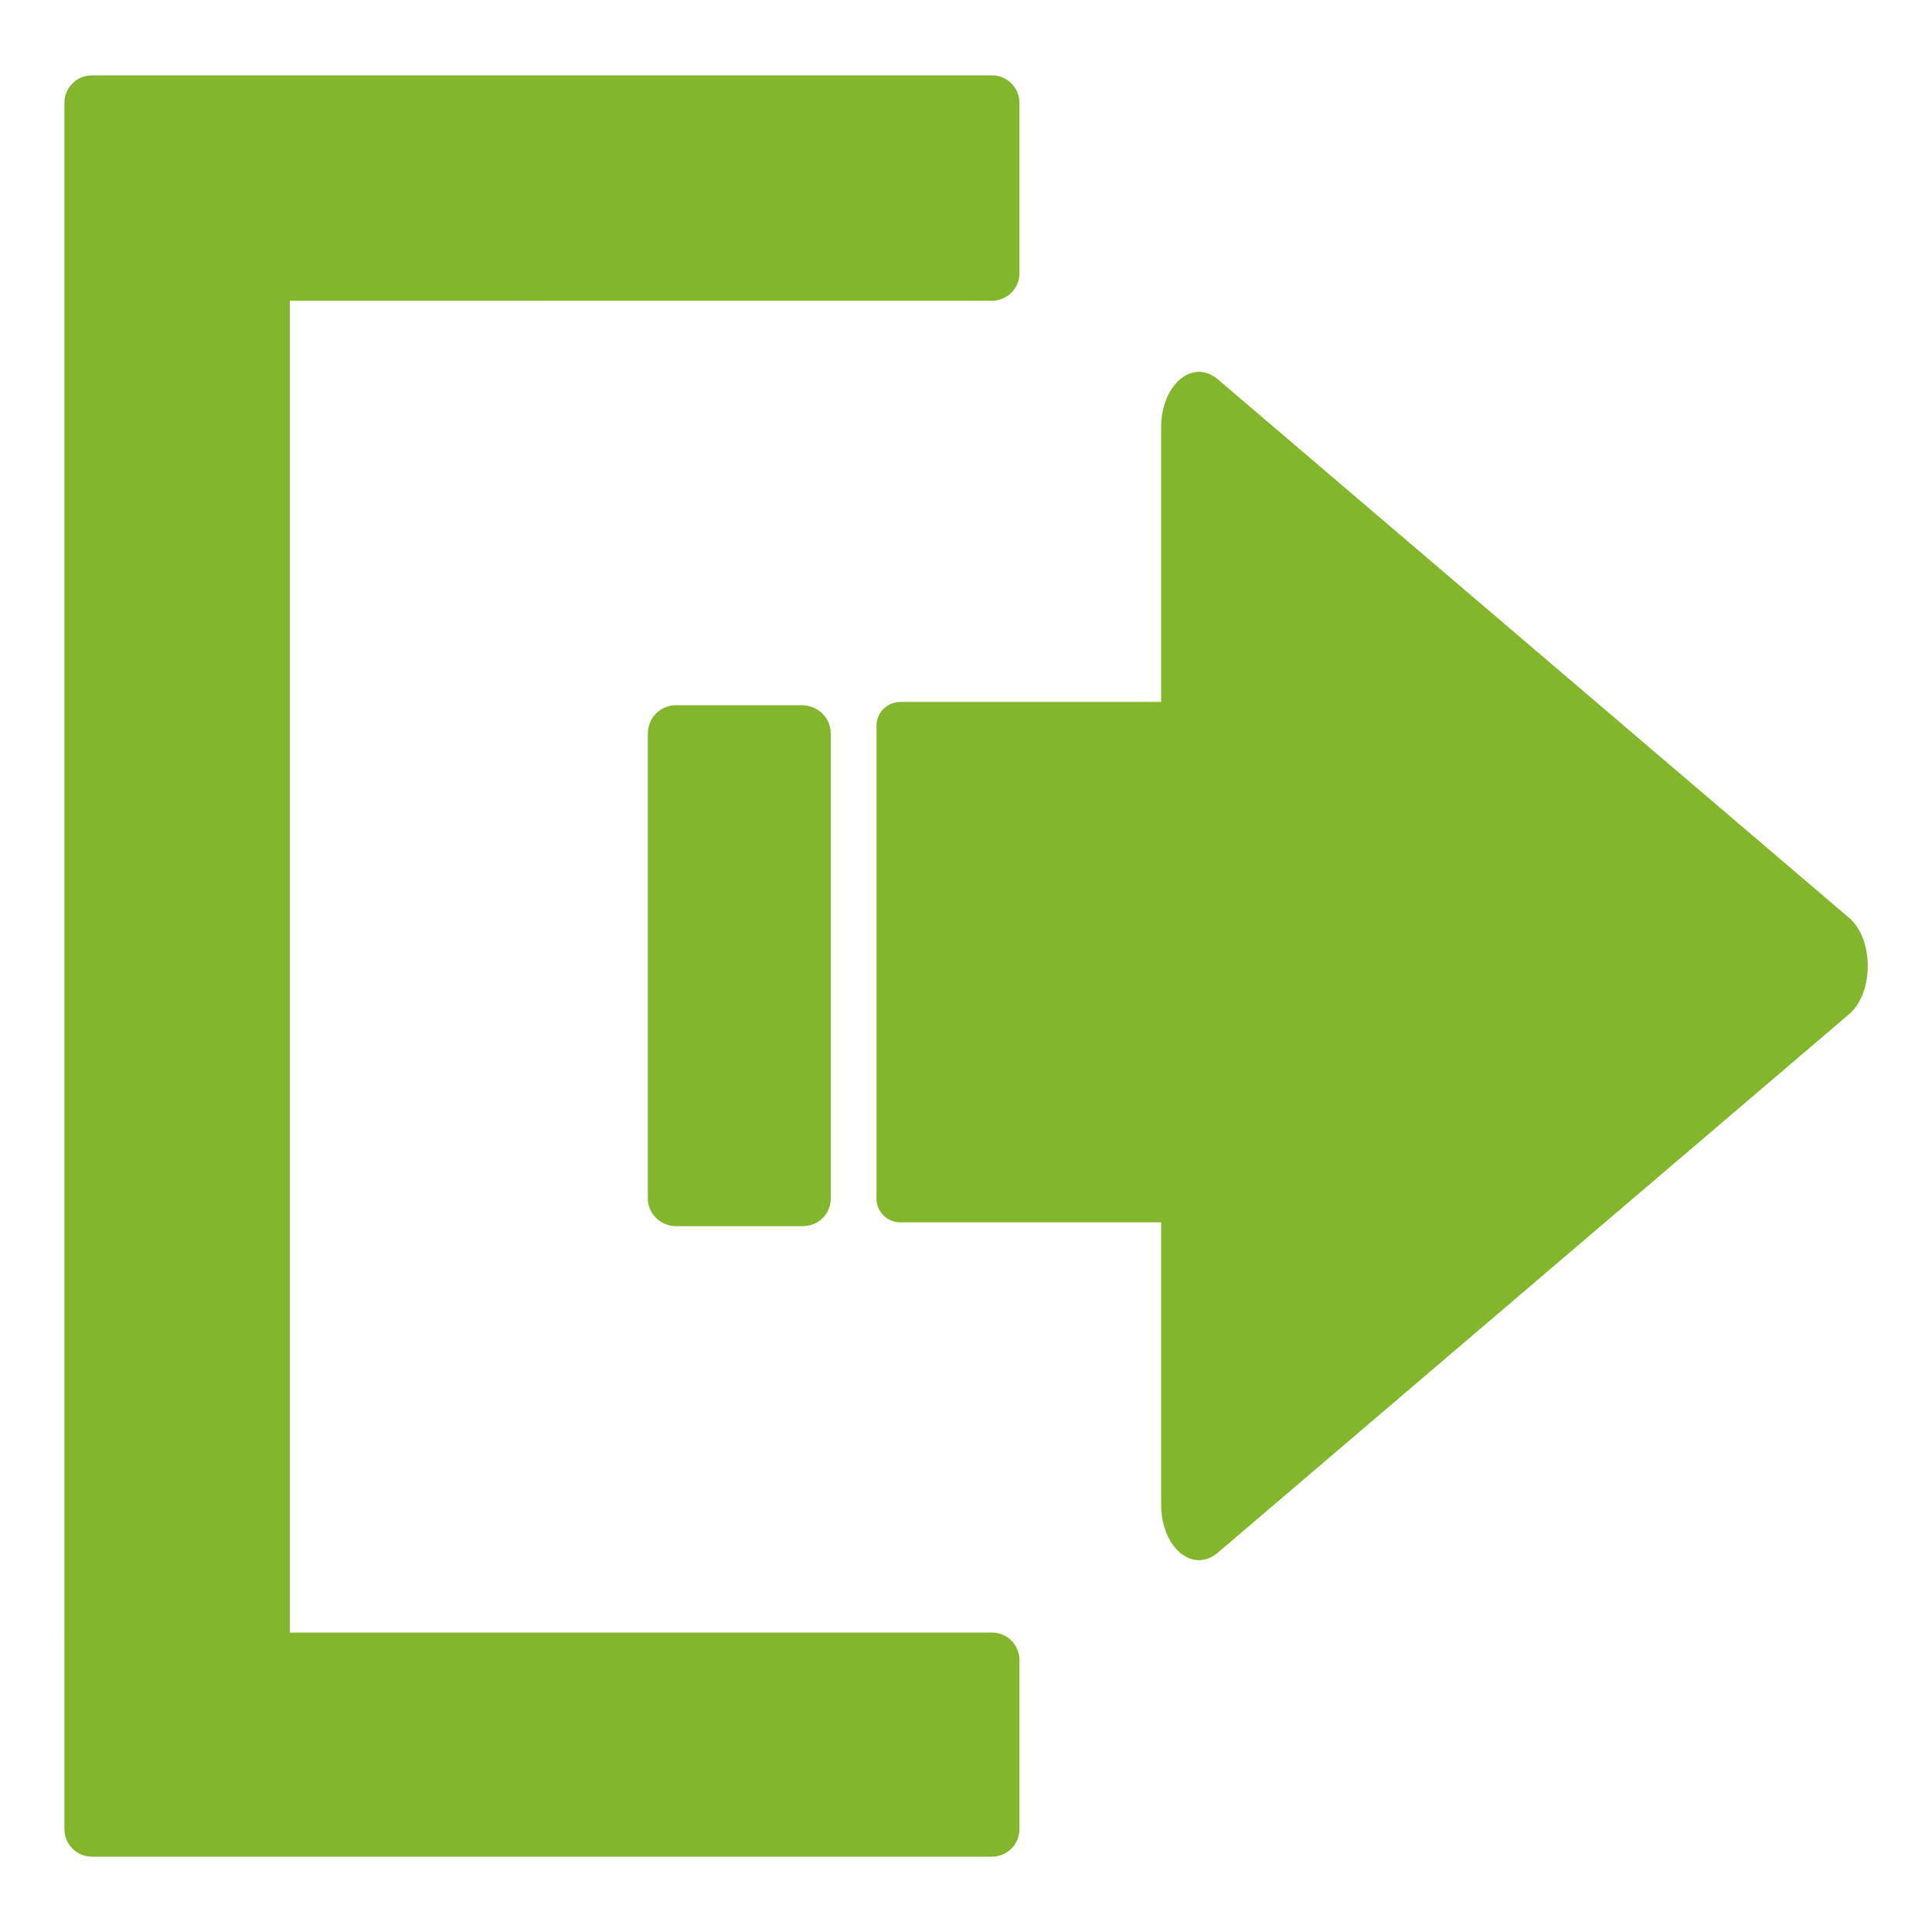 <?xml version="1.0" encoding="utf-8"?>
<!-- Generator: Adobe Illustrator 27.0.1, SVG Export Plug-In . SVG Version: 6.00 Build 0)  -->
<svg version="1.1" id="Capa_1" xmlns="http://www.w3.org/2000/svg" xmlns:xlink="http://www.w3.org/1999/xlink" x="0px" y="0px"
	 viewBox="0 0 300 300" style="enable-background:new 0 0 300 300;" xml:space="preserve">
<style type="text/css">
	.st0{fill:#83B62C;}
</style>
<g>
	<path class="st0" d="M158.3,16v26.4c0,2.4-1.9,4.3-4.3,4.3H45v206.8h109c2.4,0,4.3,1.9,4.3,4.3V284c0,2.4-1.9,4.3-4.3,4.3H14.3
		c-2.4,0-4.3-1.9-4.3-4.3V16c0-2.4,1.9-4.3,4.3-4.3H154C156.4,11.7,158.3,13.6,158.3,16z"/>
	<g>
		<path class="st0" d="M129,113.9v72.2c0,2.4-1.9,4.3-4.4,4.3H105c-2.4,0-4.4-1.9-4.4-4.3v-72.2c0-2.4,1.9-4.4,4.4-4.4h19.6
			C127.1,109.6,129,111.5,129,113.9z"/>
		<path class="st0" d="M238.1,100.7l49,41.8c3.9,3.3,3.9,11.7,0,15l-49,41.8l-49,41.8c-3.9,3.3-8.8-0.8-8.8-7.5v-43.8h-40.5
			c-2.1,0-3.7-1.7-3.7-3.7v-73.4c0-2.1,1.7-3.7,3.7-3.7h40.5V66.4c0-6.7,4.9-10.8,8.8-7.5L238.1,100.7z"/>
	</g>
</g>
</svg>
